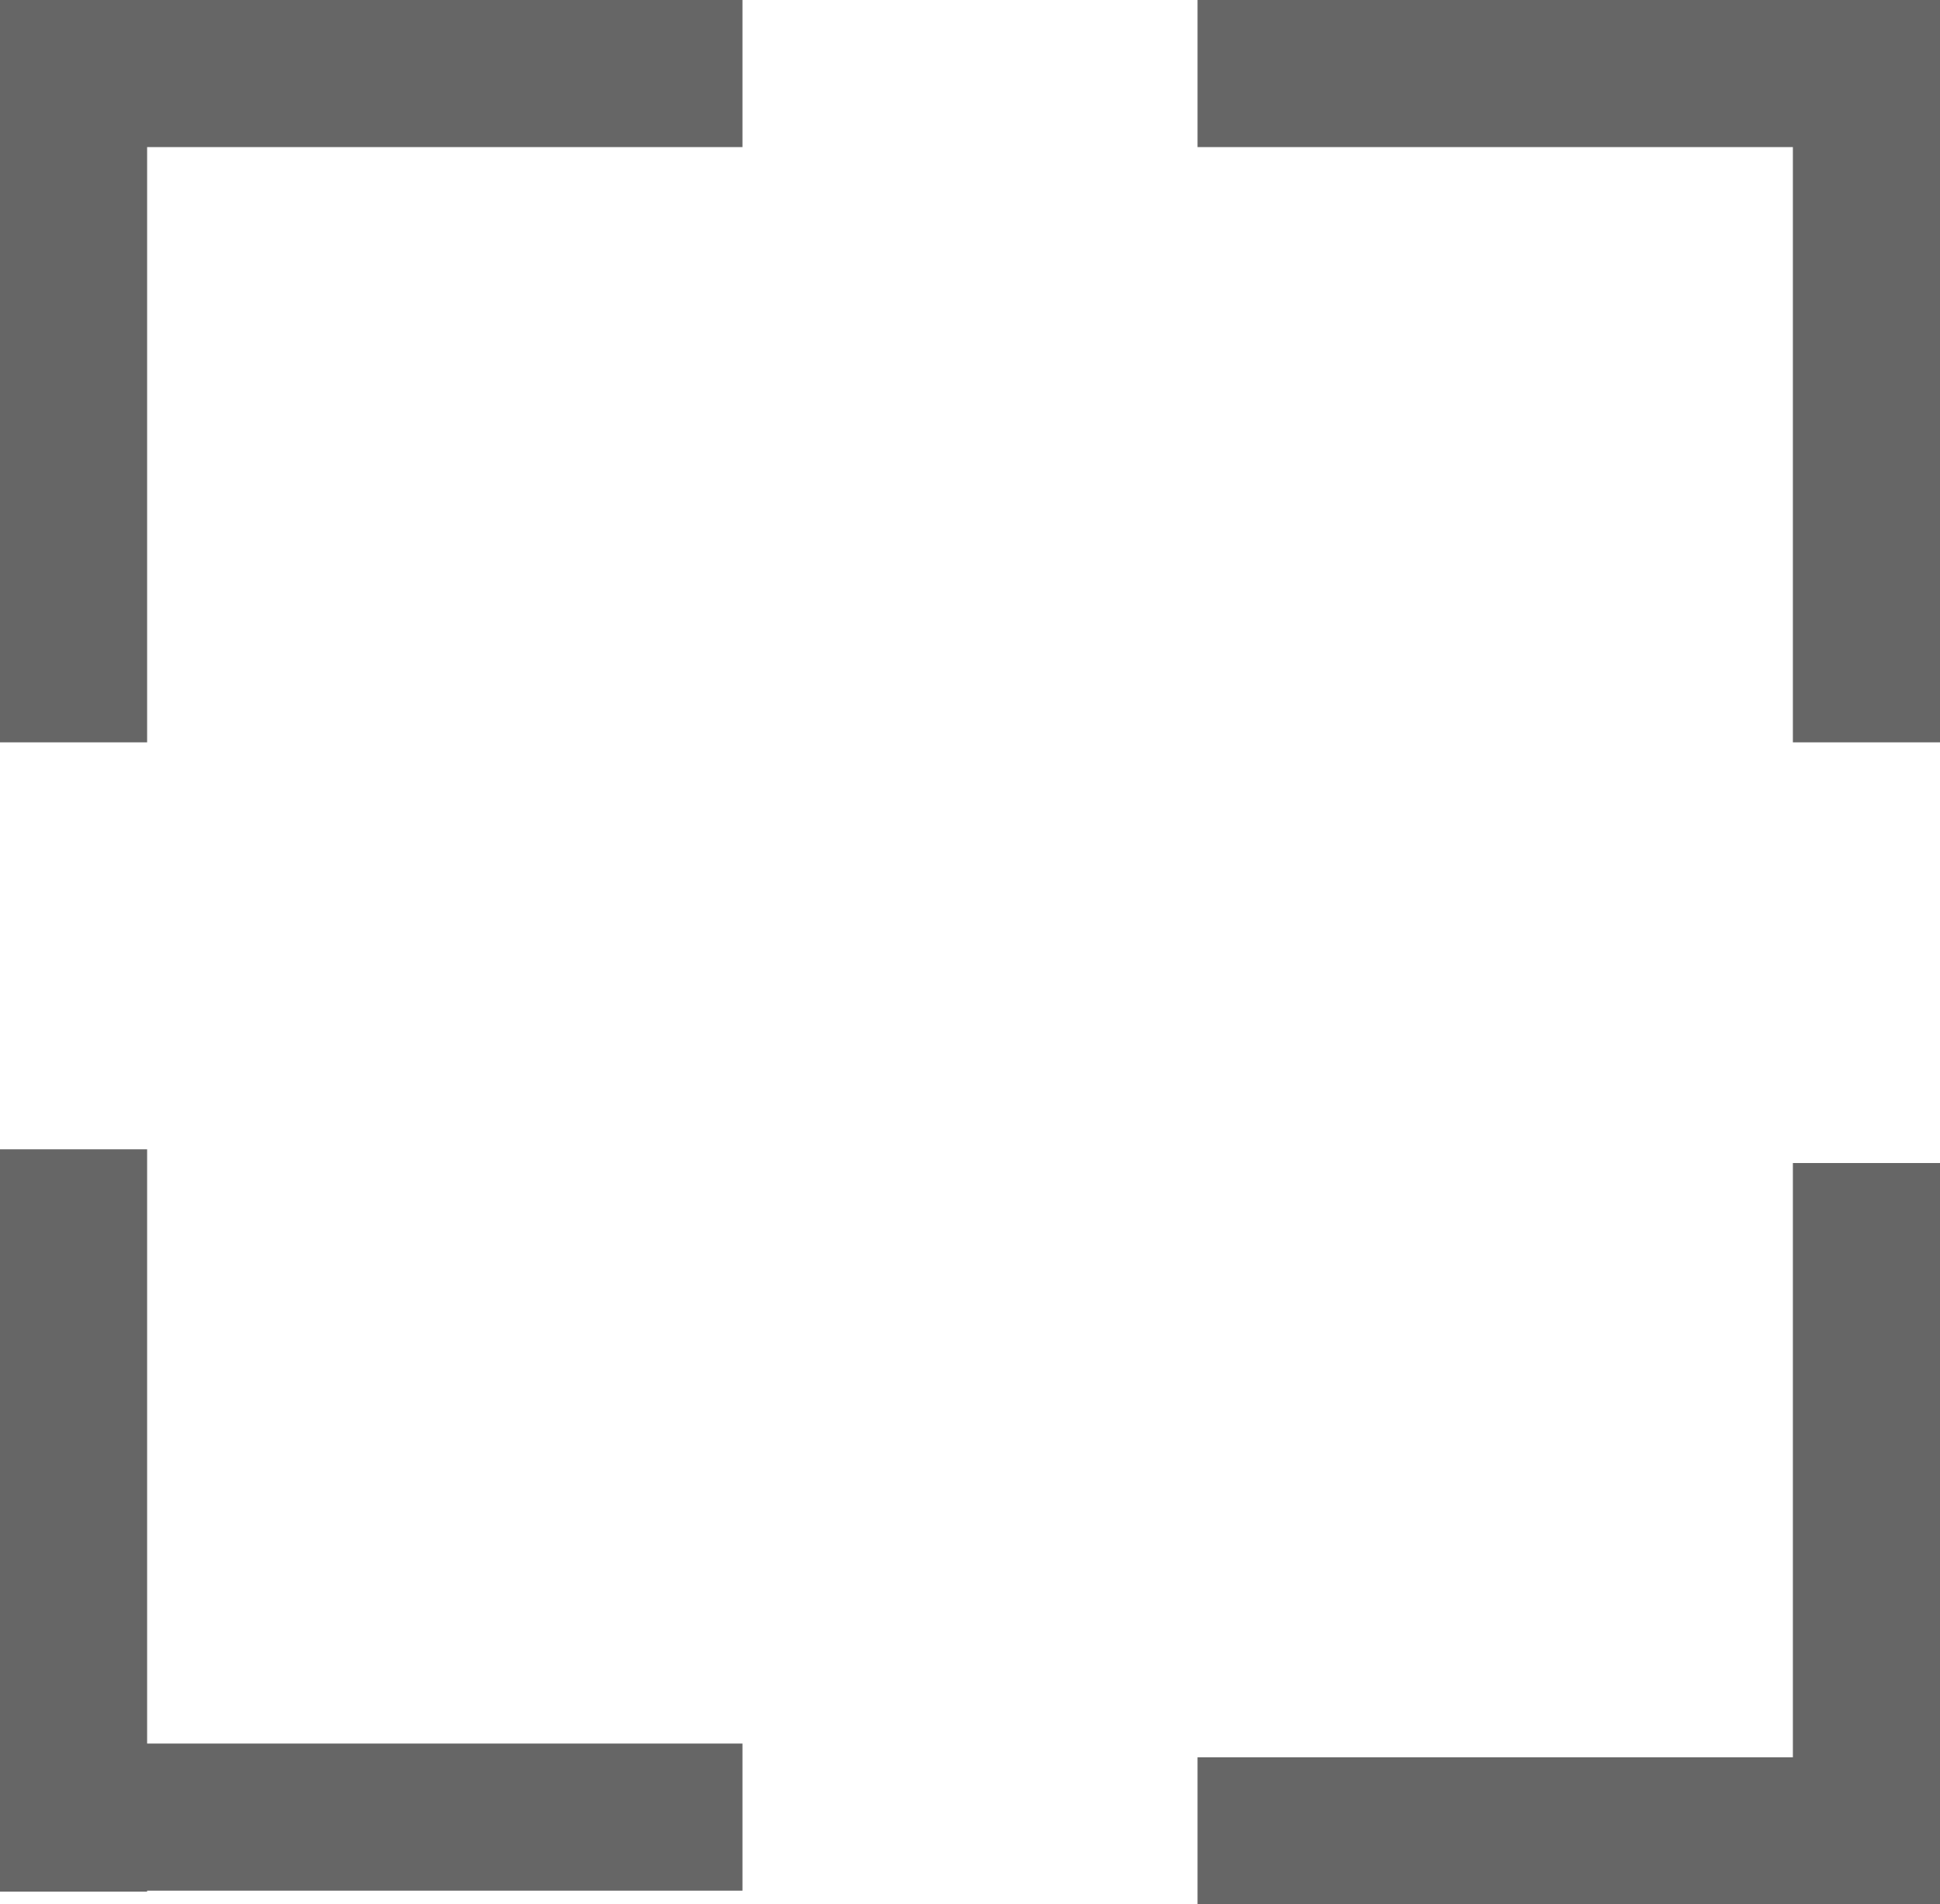 <svg xmlns="http://www.w3.org/2000/svg" viewBox="0 0 19.78 19.42"><defs><style>.cls-1{fill:#666;}</style></defs><title>资源 1</title><g id="图层_2" data-name="图层 2"><g id="图层_1-2" data-name="图层 1"><rect class="cls-1" x="12.21" width="7.57" height="1.5"/><rect class="cls-1" x="18.28" width="1.5" height="7.57"/><rect class="cls-1" width="7.57" height="1.5"/><rect class="cls-1" width="1.5" height="7.57"/><rect class="cls-1" x="12.21" y="17.92" width="7.57" height="1.5"/><rect class="cls-1" x="18.28" y="11.86" width="1.5" height="7.57"/><rect class="cls-1" y="17.78" width="7.57" height="1.5"/><rect class="cls-1" y="11.72" width="1.5" height="7.57"/></g></g></svg>